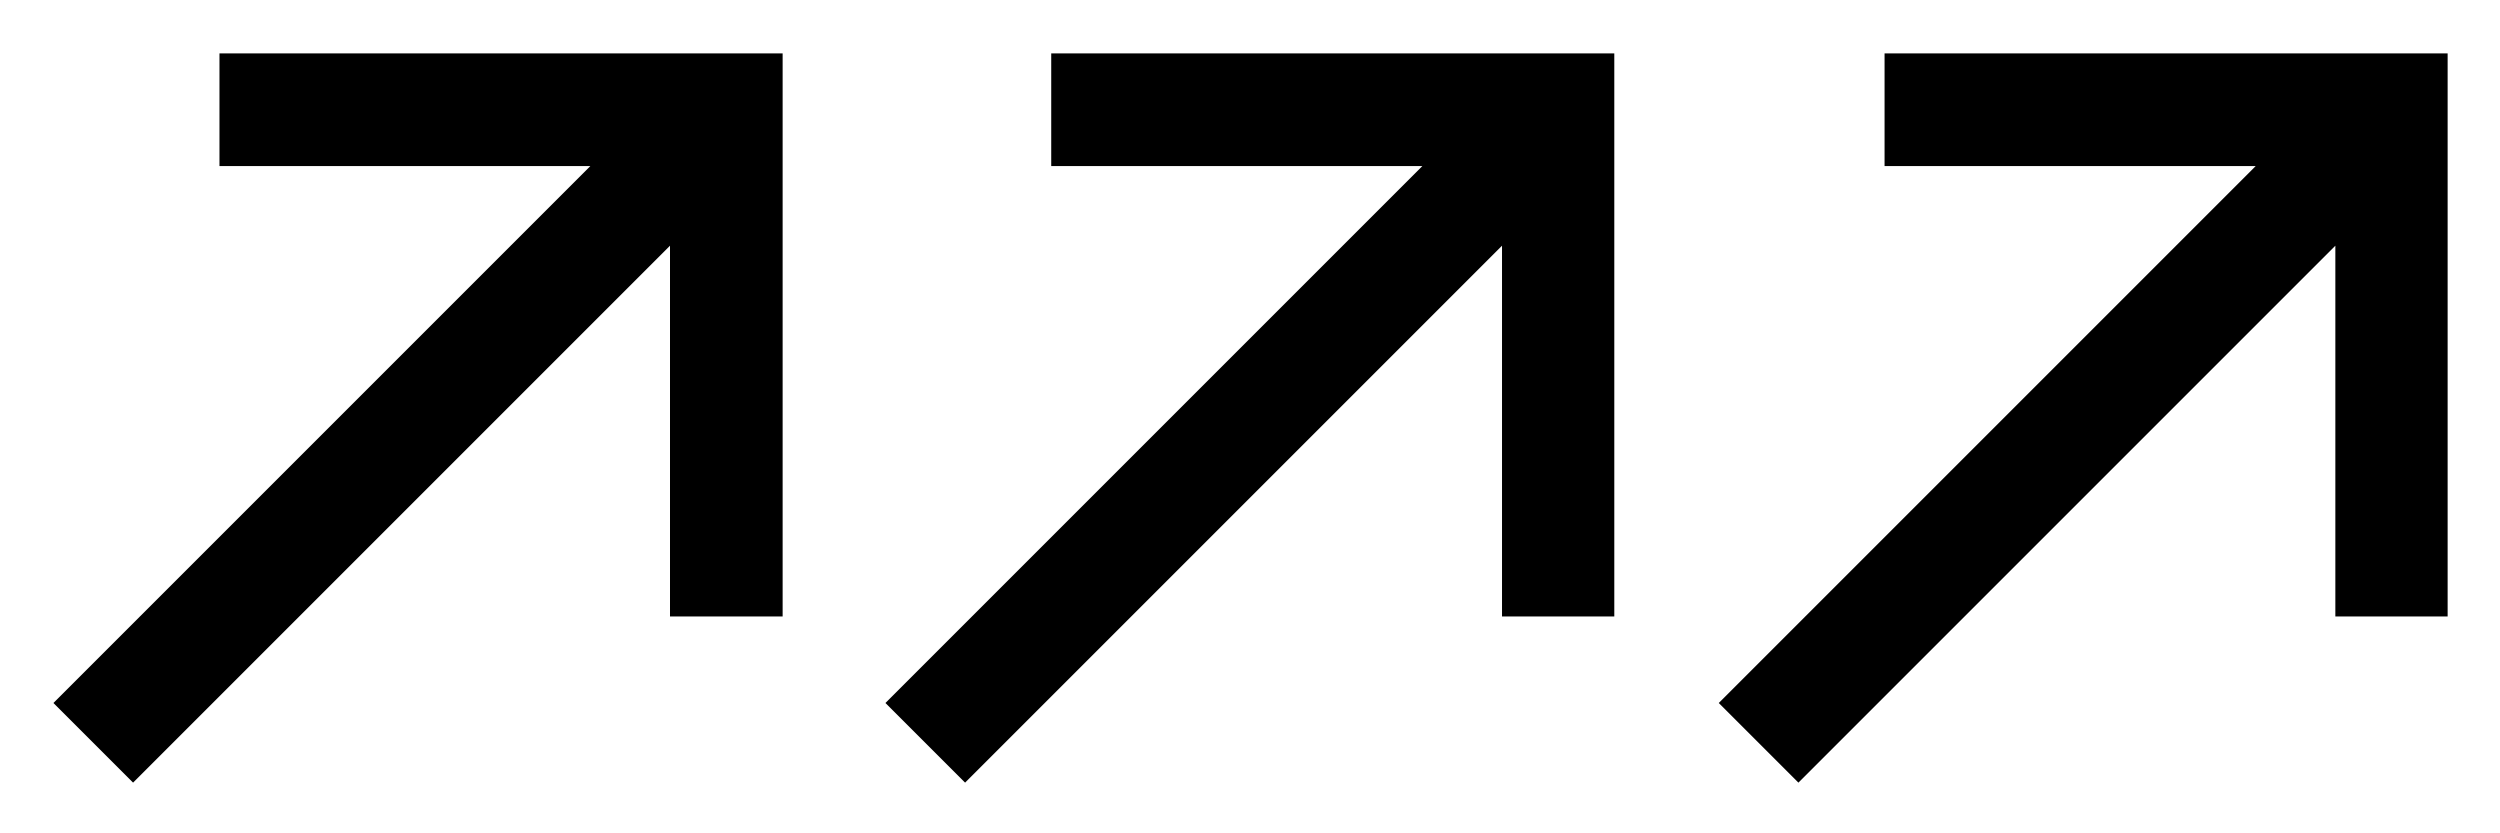 <svg xmlns="http://www.w3.org/2000/svg" viewBox="0 0 28.5 9.5"><path d="M0,0H28.5V9.5H0Z" fill="none" fill-rule="evenodd"/><path d="M9.338,7.444H8.054V3.217L1.933,9.338,1.025,8.43,7.146,2.309H2.918V1.025H9.338V7.444Zm9.485,0H17.539V3.217L11.418,9.338,10.51,8.43l6.121-6.121H12.4V1.025h6.419V7.444Zm9.5,0H27.039V3.217L20.918,9.338,20.01,8.43l6.121-6.121H21.9V1.025h6.419V7.444Z" transform="translate(-0.416 -0.416)" fill-rule="evenodd"/></svg>